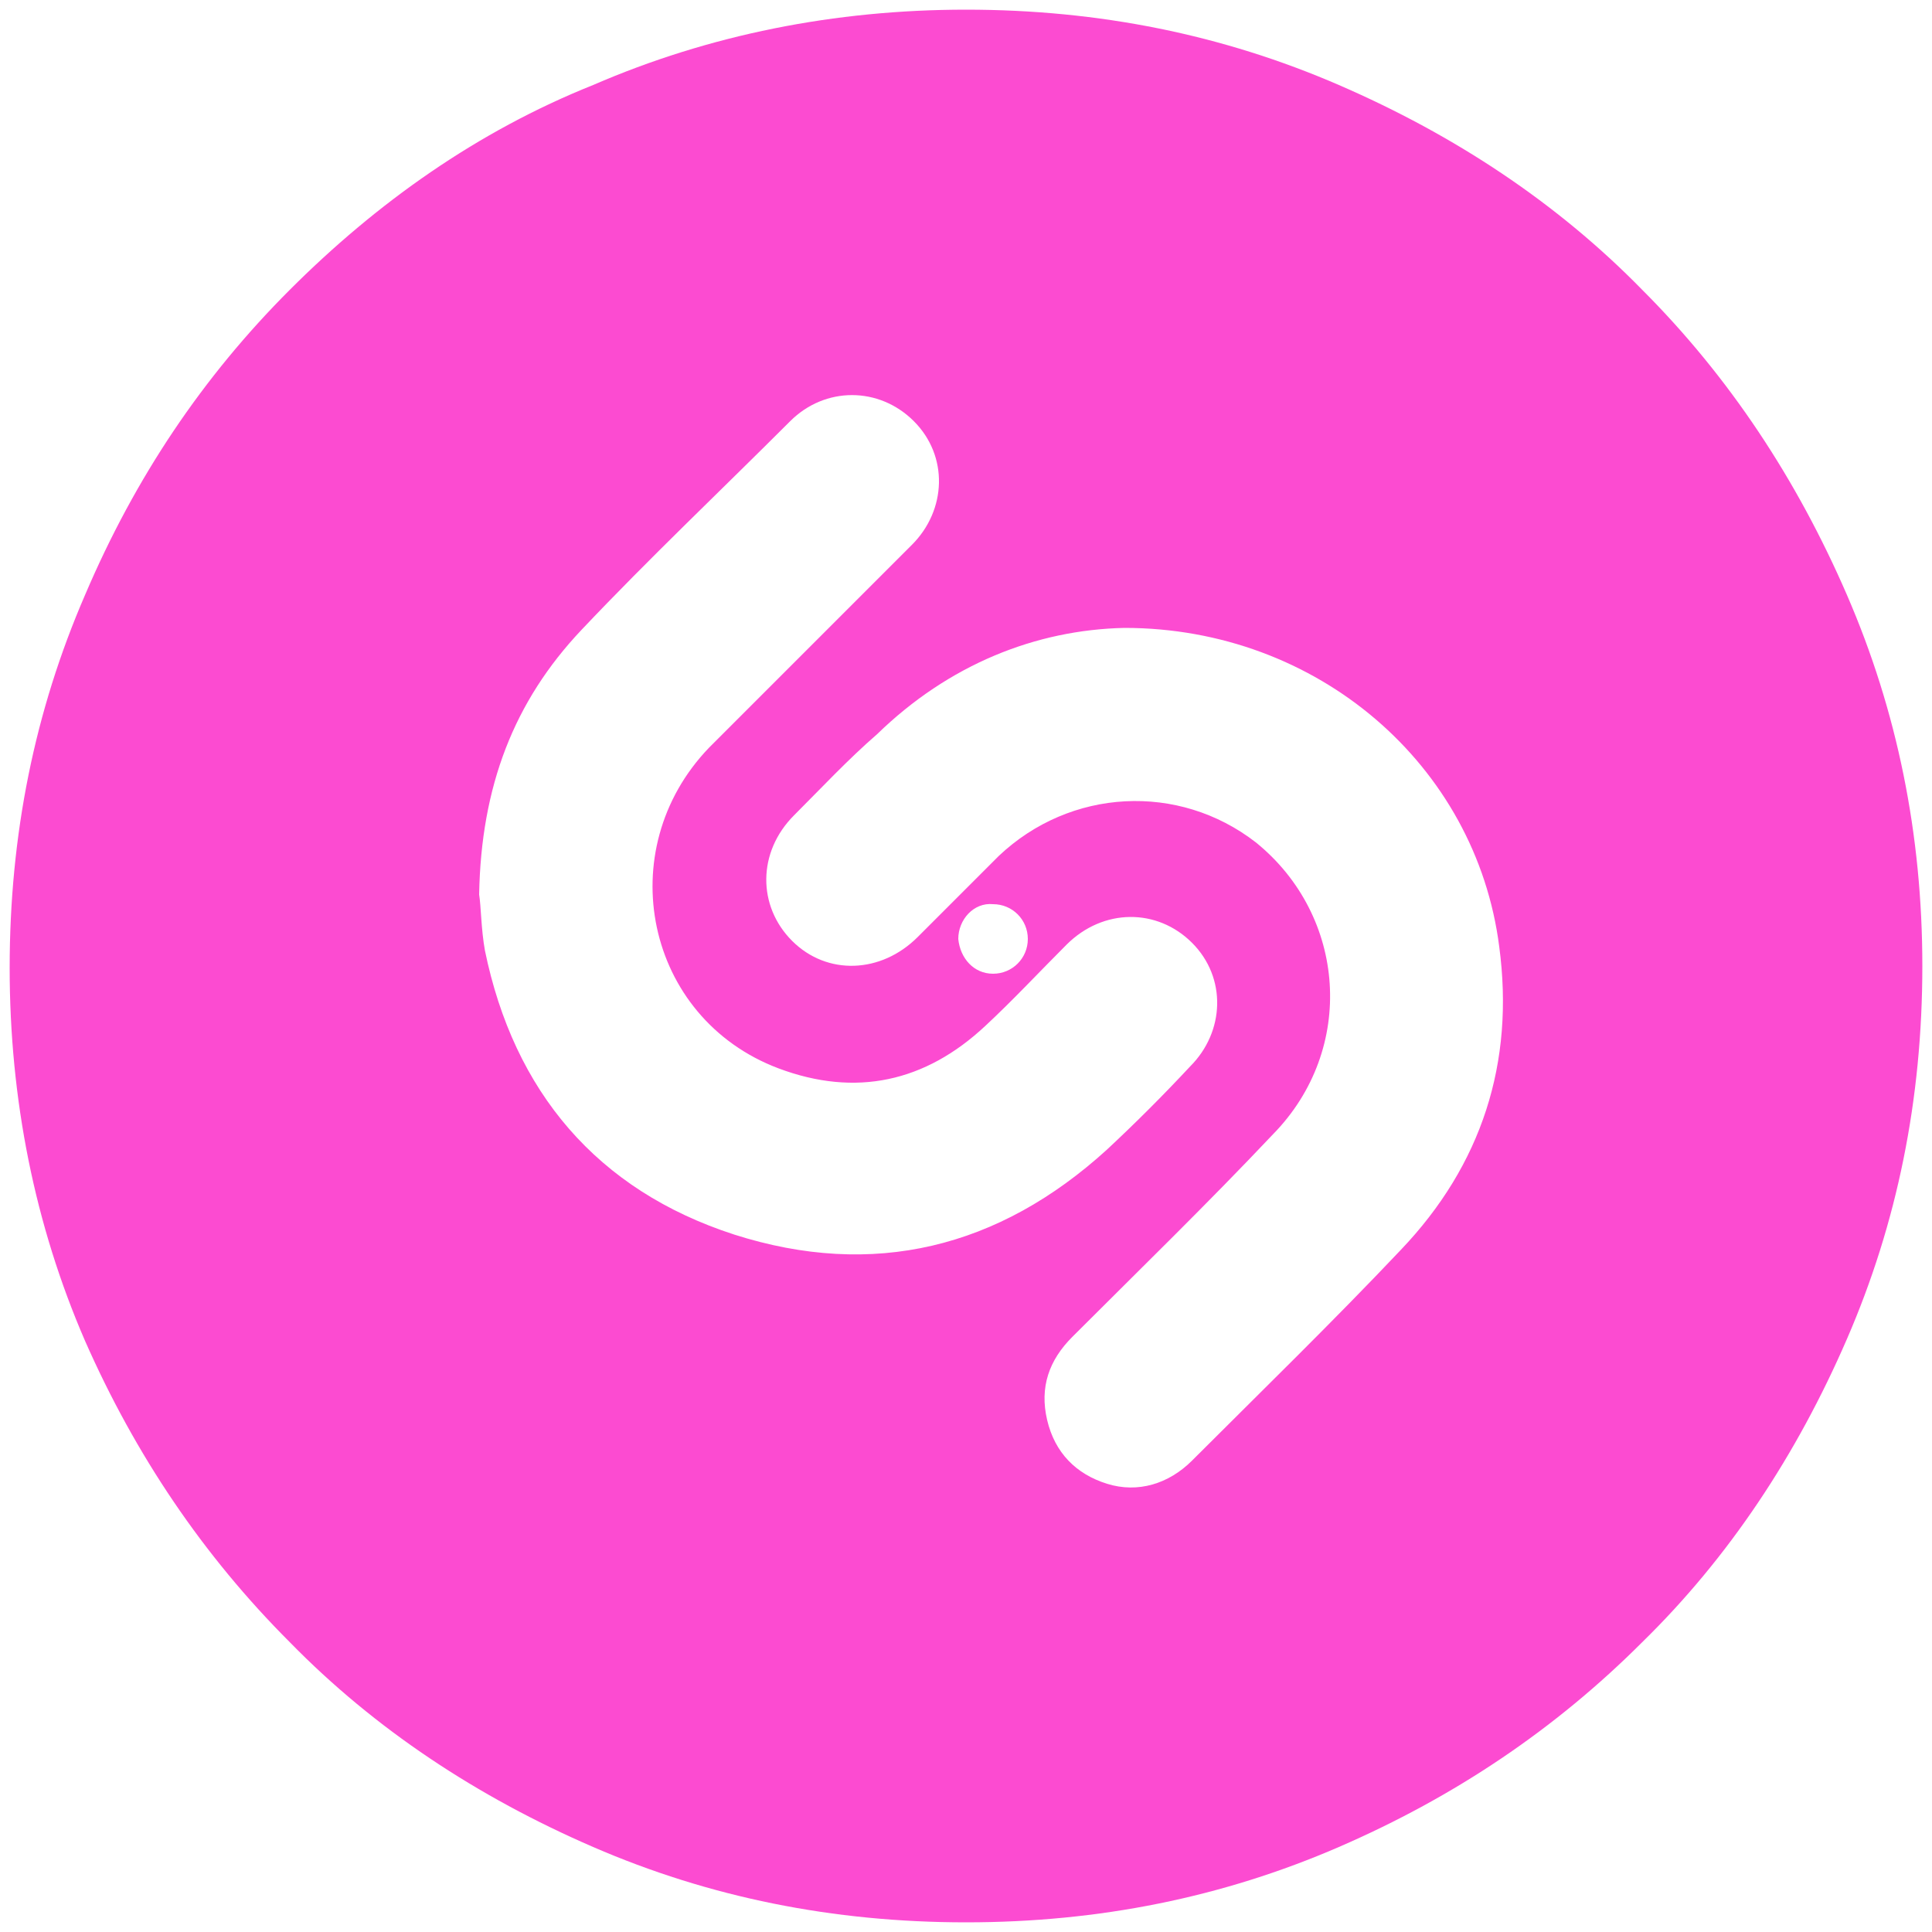 <?xml version="1.0" encoding="utf-8"?>
<!-- Generator: Adobe Illustrator 18.1.1, SVG Export Plug-In . SVG Version: 6.00 Build 0)  -->
<svg version="1.1" id="Layer_1" xmlns="http://www.w3.org/2000/svg" xmlns:xlink="http://www.w3.org/1999/xlink" x="0px" y="0px"
	 viewBox="0 0 100 100" enable-background="new 0 0 100 100" xml:space="preserve">
<path style="fill:#fc4bd1;" d="M95.6,30.8C93,24.8,89.5,19.5,85,15c-4.4-4.5-9.7-8-15.7-10.6c-6-2.6-12.4-3.9-19.3-3.9c-6.8,0-13.3,1.3-19.3,3.9
	C24.7,6.8,19.5,10.5,15,15S7,24.7,4.4,30.8c-2.6,6-3.9,12.4-3.9,19.3c0,6.8,1.3,13.3,3.9,19.3C7,75.3,10.5,80.5,15,85
	c4.4,4.5,9.7,8,15.7,10.6c6,2.6,12.4,3.9,19.3,3.9s13.3-1.3,19.3-3.9C75.3,93,80.5,89.5,85,85c4.5-4.4,8-9.7,10.6-15.7
	c2.6-6,3.9-12.4,3.9-19.3C99.5,43.2,98.2,36.8,95.6,30.8z M38,63.9c-7.1-2.3-11.4-7.4-12.9-14.7c-0.2-1.1-0.2-2.3-0.3-2.9
	c0.1-5.6,1.8-10,5.3-13.7c3.5-3.7,7.2-7.2,10.8-10.8c1.8-1.8,4.6-1.8,6.4,0c1.8,1.8,1.7,4.6-0.1,6.4c-3.5,3.5-7,7-10.5,10.5
	c-5.1,5.3-3.3,14,3.6,16.6c4,1.5,7.6,0.7,10.7-2.2c1.4-1.3,2.8-2.8,4.2-4.2c1.9-1.9,4.7-1.9,6.5-0.1c1.8,1.8,1.7,4.6-0.1,6.4
	c-1.4,1.5-2.8,2.9-4.3,4.3C51.7,64.6,45.2,66.2,38,63.9z M49.6,48.6c0-1,0.8-1.9,1.8-1.8c1,0,1.8,0.8,1.8,1.8c0,1-0.8,1.8-1.8,1.8
	C50.4,50.4,49.7,49.6,49.6,48.6z M72.5,64.7c-3.5,3.7-7.2,7.3-10.8,10.9c-1.2,1.2-2.8,1.7-4.4,1.2c-1.6-0.5-2.7-1.6-3.1-3.3
	c-0.4-1.7,0.1-3.1,1.3-4.3c3.5-3.5,7-6.9,10.4-10.5c4.3-4.4,3.8-11.3-0.9-15.1c-4-3.1-9.6-2.8-13.3,0.7c-1.4,1.4-2.8,2.8-4.2,4.2
	c-1.9,1.9-4.7,2-6.5,0.2c-1.8-1.8-1.8-4.6,0.1-6.5c1.4-1.4,2.8-2.9,4.3-4.2c3.7-3.6,8.2-5.4,12.8-5.5c10,0,18.2,7.1,19.4,16.5
	C78.4,55,76.7,60.3,72.5,64.7z"/>
</svg>
